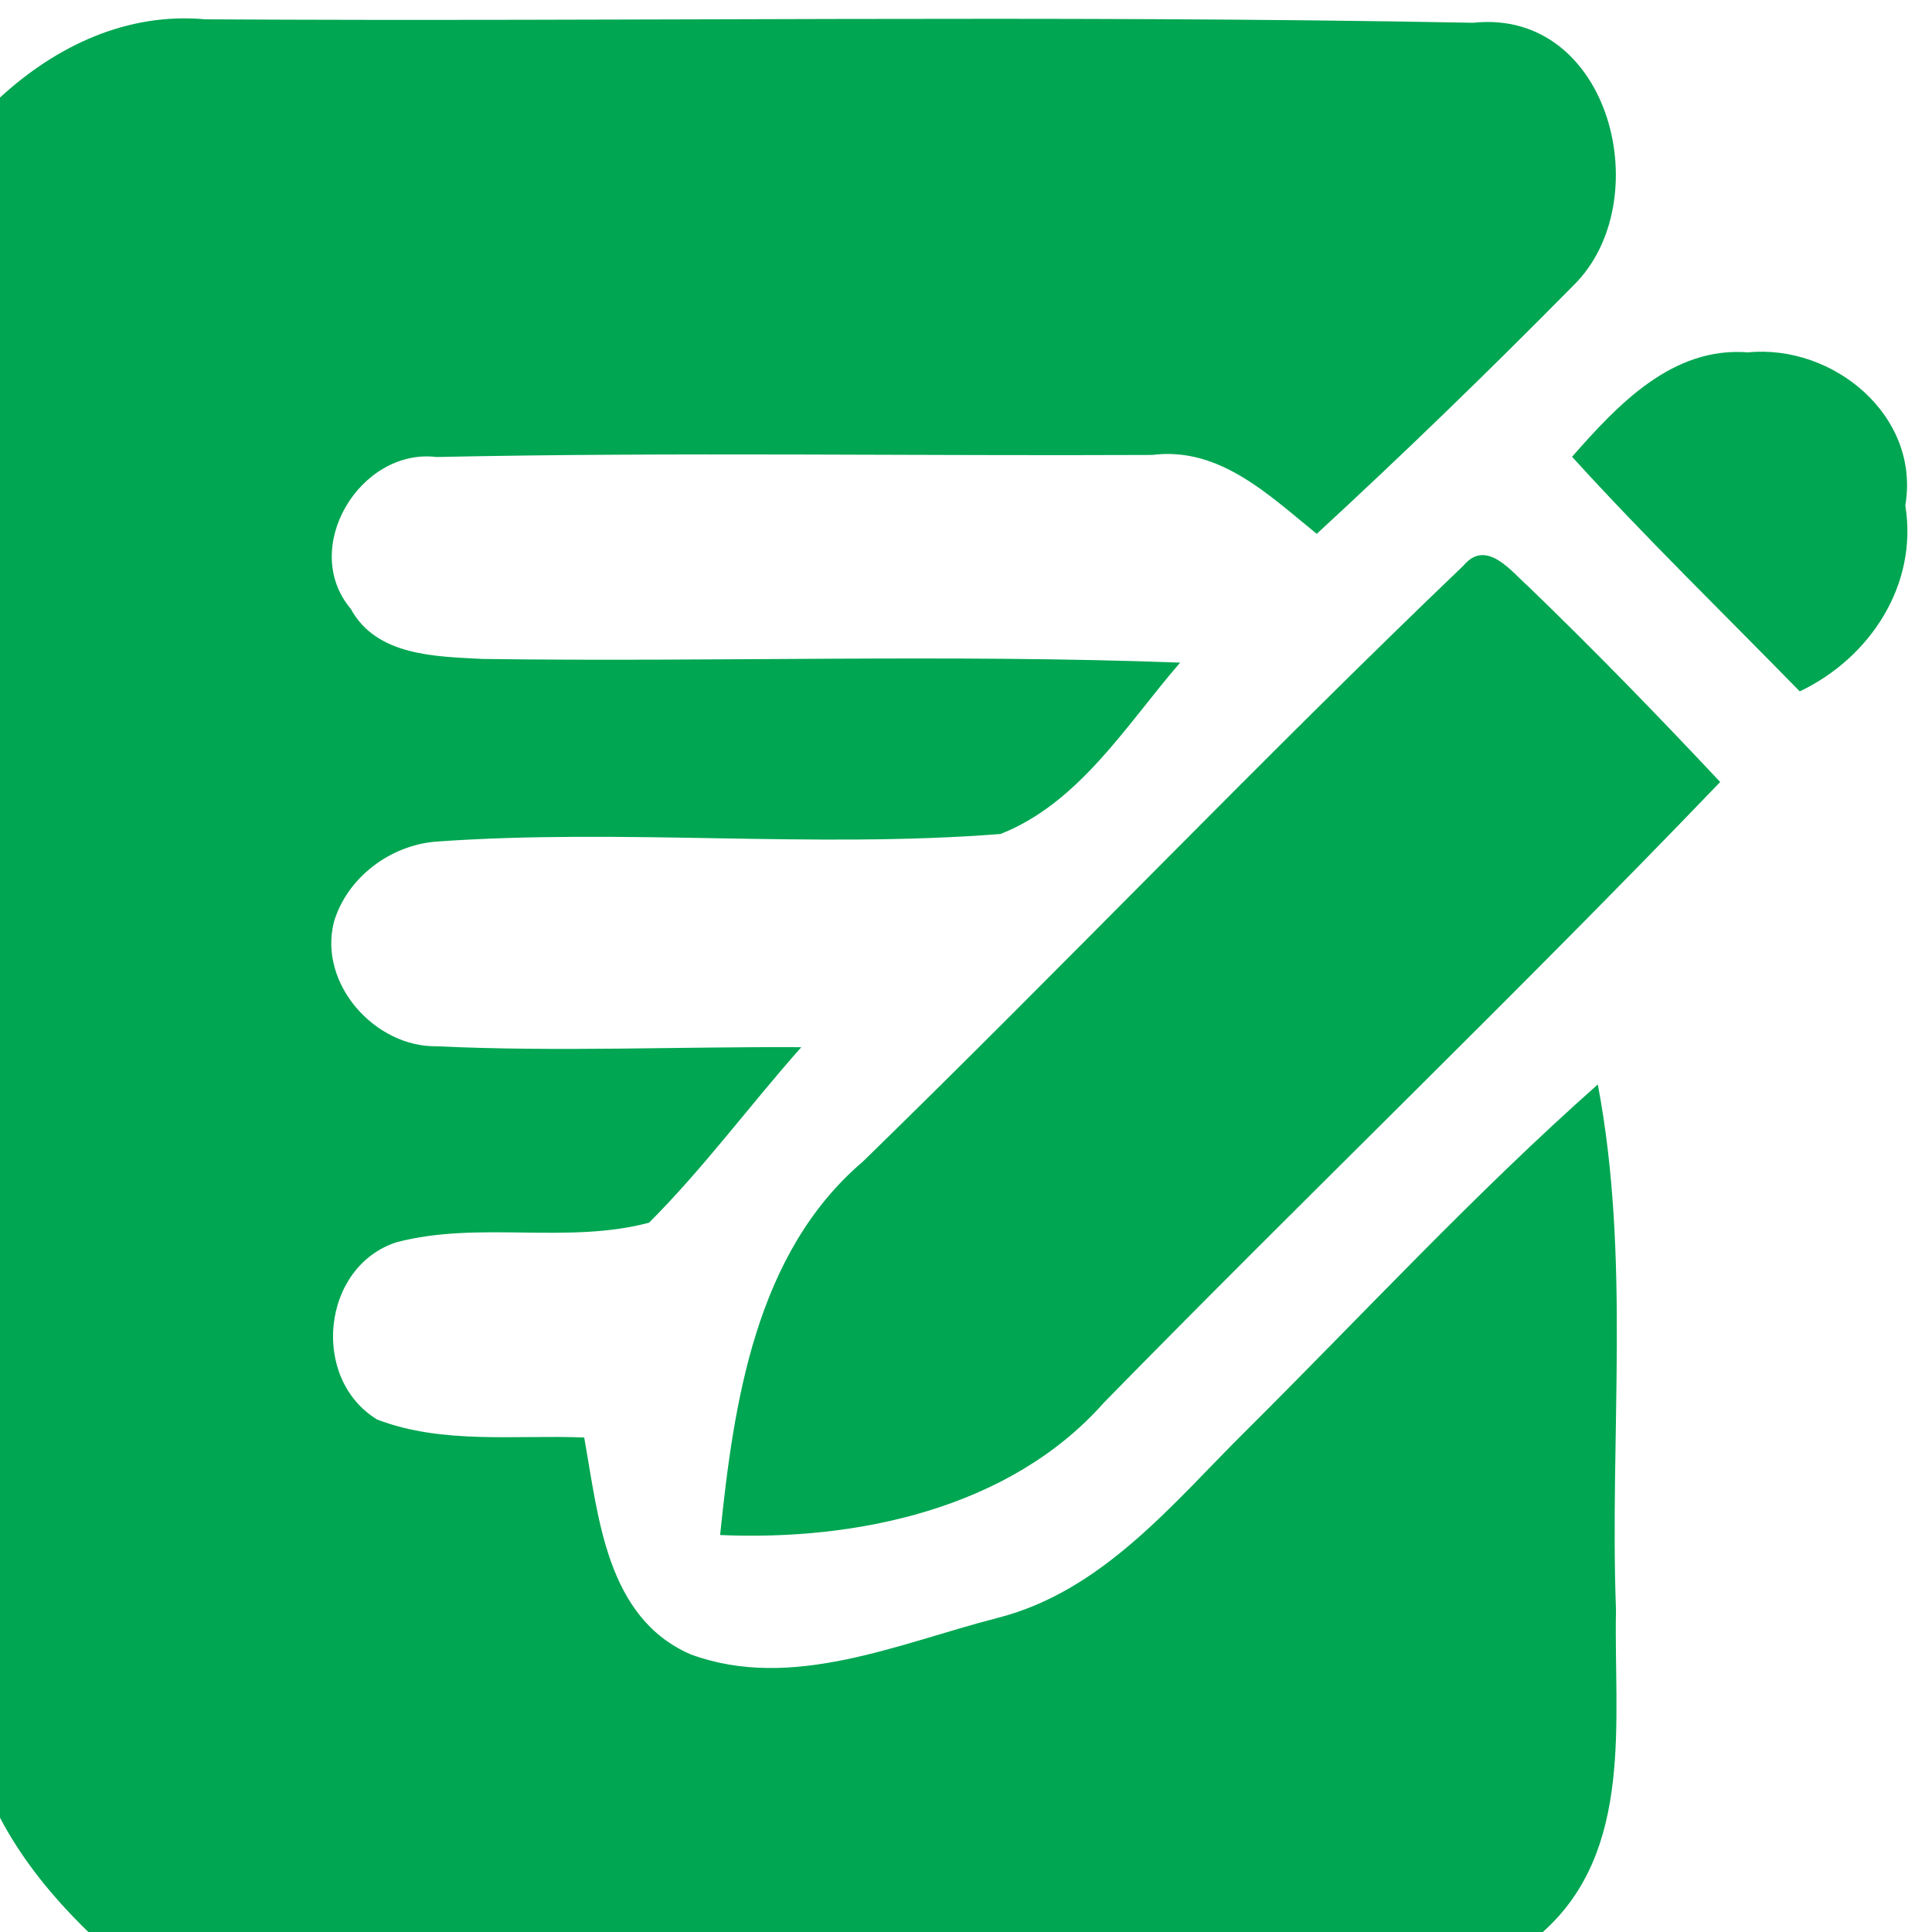 <?xml version="1.0" encoding="UTF-8" ?>
<!DOCTYPE svg PUBLIC "-//W3C//DTD SVG 1.1//EN" "http://www.w3.org/Graphics/SVG/1.1/DTD/svg11.dtd">
<svg width="84pt" height="84pt" viewBox="0 0 84 84" version="1.1" xmlns="http://www.w3.org/2000/svg">
<g id="#ffffffff">
</g>
<g id="#00a652ff">
<path fill="#00a652" opacity="1.00" d=" M 0.00 4.24 C 2.45 1.99 5.53 0.53 8.93 0.84 C 27.30 0.95 45.68 0.64 64.05 0.99 C 70.04 0.35 72.12 8.81 68.39 12.43 C 64.76 16.11 61.05 19.71 57.25 23.21 C 55.17 21.53 53.02 19.41 50.10 19.78 C 39.73 19.83 29.35 19.65 18.98 19.87 C 15.66 19.47 13.02 23.83 15.25 26.47 C 16.37 28.53 18.94 28.54 20.98 28.65 C 31.09 28.79 41.20 28.43 51.31 28.81 C 48.98 31.50 46.93 34.91 43.50 36.26 C 35.35 36.90 27.14 36.01 18.98 36.59 C 16.98 36.74 15.10 38.14 14.52 40.08 C 13.83 42.77 16.30 45.53 18.98 45.49 C 24.26 45.74 29.55 45.50 34.84 45.53 C 32.60 48.05 30.60 50.78 28.22 53.16 C 24.65 54.11 20.83 53.07 17.24 54.01 C 13.98 55.07 13.49 59.95 16.40 61.72 C 19.25 62.81 22.41 62.38 25.40 62.50 C 26.02 65.94 26.35 70.33 30.03 71.93 C 34.43 73.55 39.07 71.45 43.35 70.35 C 47.94 69.19 50.99 65.36 54.20 62.18 C 59.26 57.15 64.12 51.89 69.47 47.15 C 70.90 54.69 69.98 62.38 70.26 70.00 C 70.16 74.77 71.06 80.45 67.08 84.00 L 3.84 84.00 C 2.33 82.53 0.98 80.90 0.00 79.03 L 0.00 4.24 Z" />
<path fill="#00a652" opacity="1.00" d=" M 68.35 19.86 C 70.33 17.61 72.70 15.06 76.00 15.32 C 79.70 14.96 83.50 18.07 82.84 21.98 C 83.40 25.43 81.30 28.61 78.25 30.06 C 74.94 26.67 71.54 23.37 68.35 19.86 Z" />
<path fill="#00a652" opacity="1.00" d=" M 63.63 24.59 C 64.63 23.39 65.73 24.87 66.47 25.52 C 69.32 28.27 72.08 31.11 74.79 34.00 C 66.01 43.15 56.86 51.93 47.99 60.99 C 43.90 65.61 37.22 67.00 31.31 66.74 C 31.90 60.98 32.85 54.48 37.51 50.51 C 46.30 41.95 54.77 33.07 63.63 24.59 Z" />
</g>
</svg>
